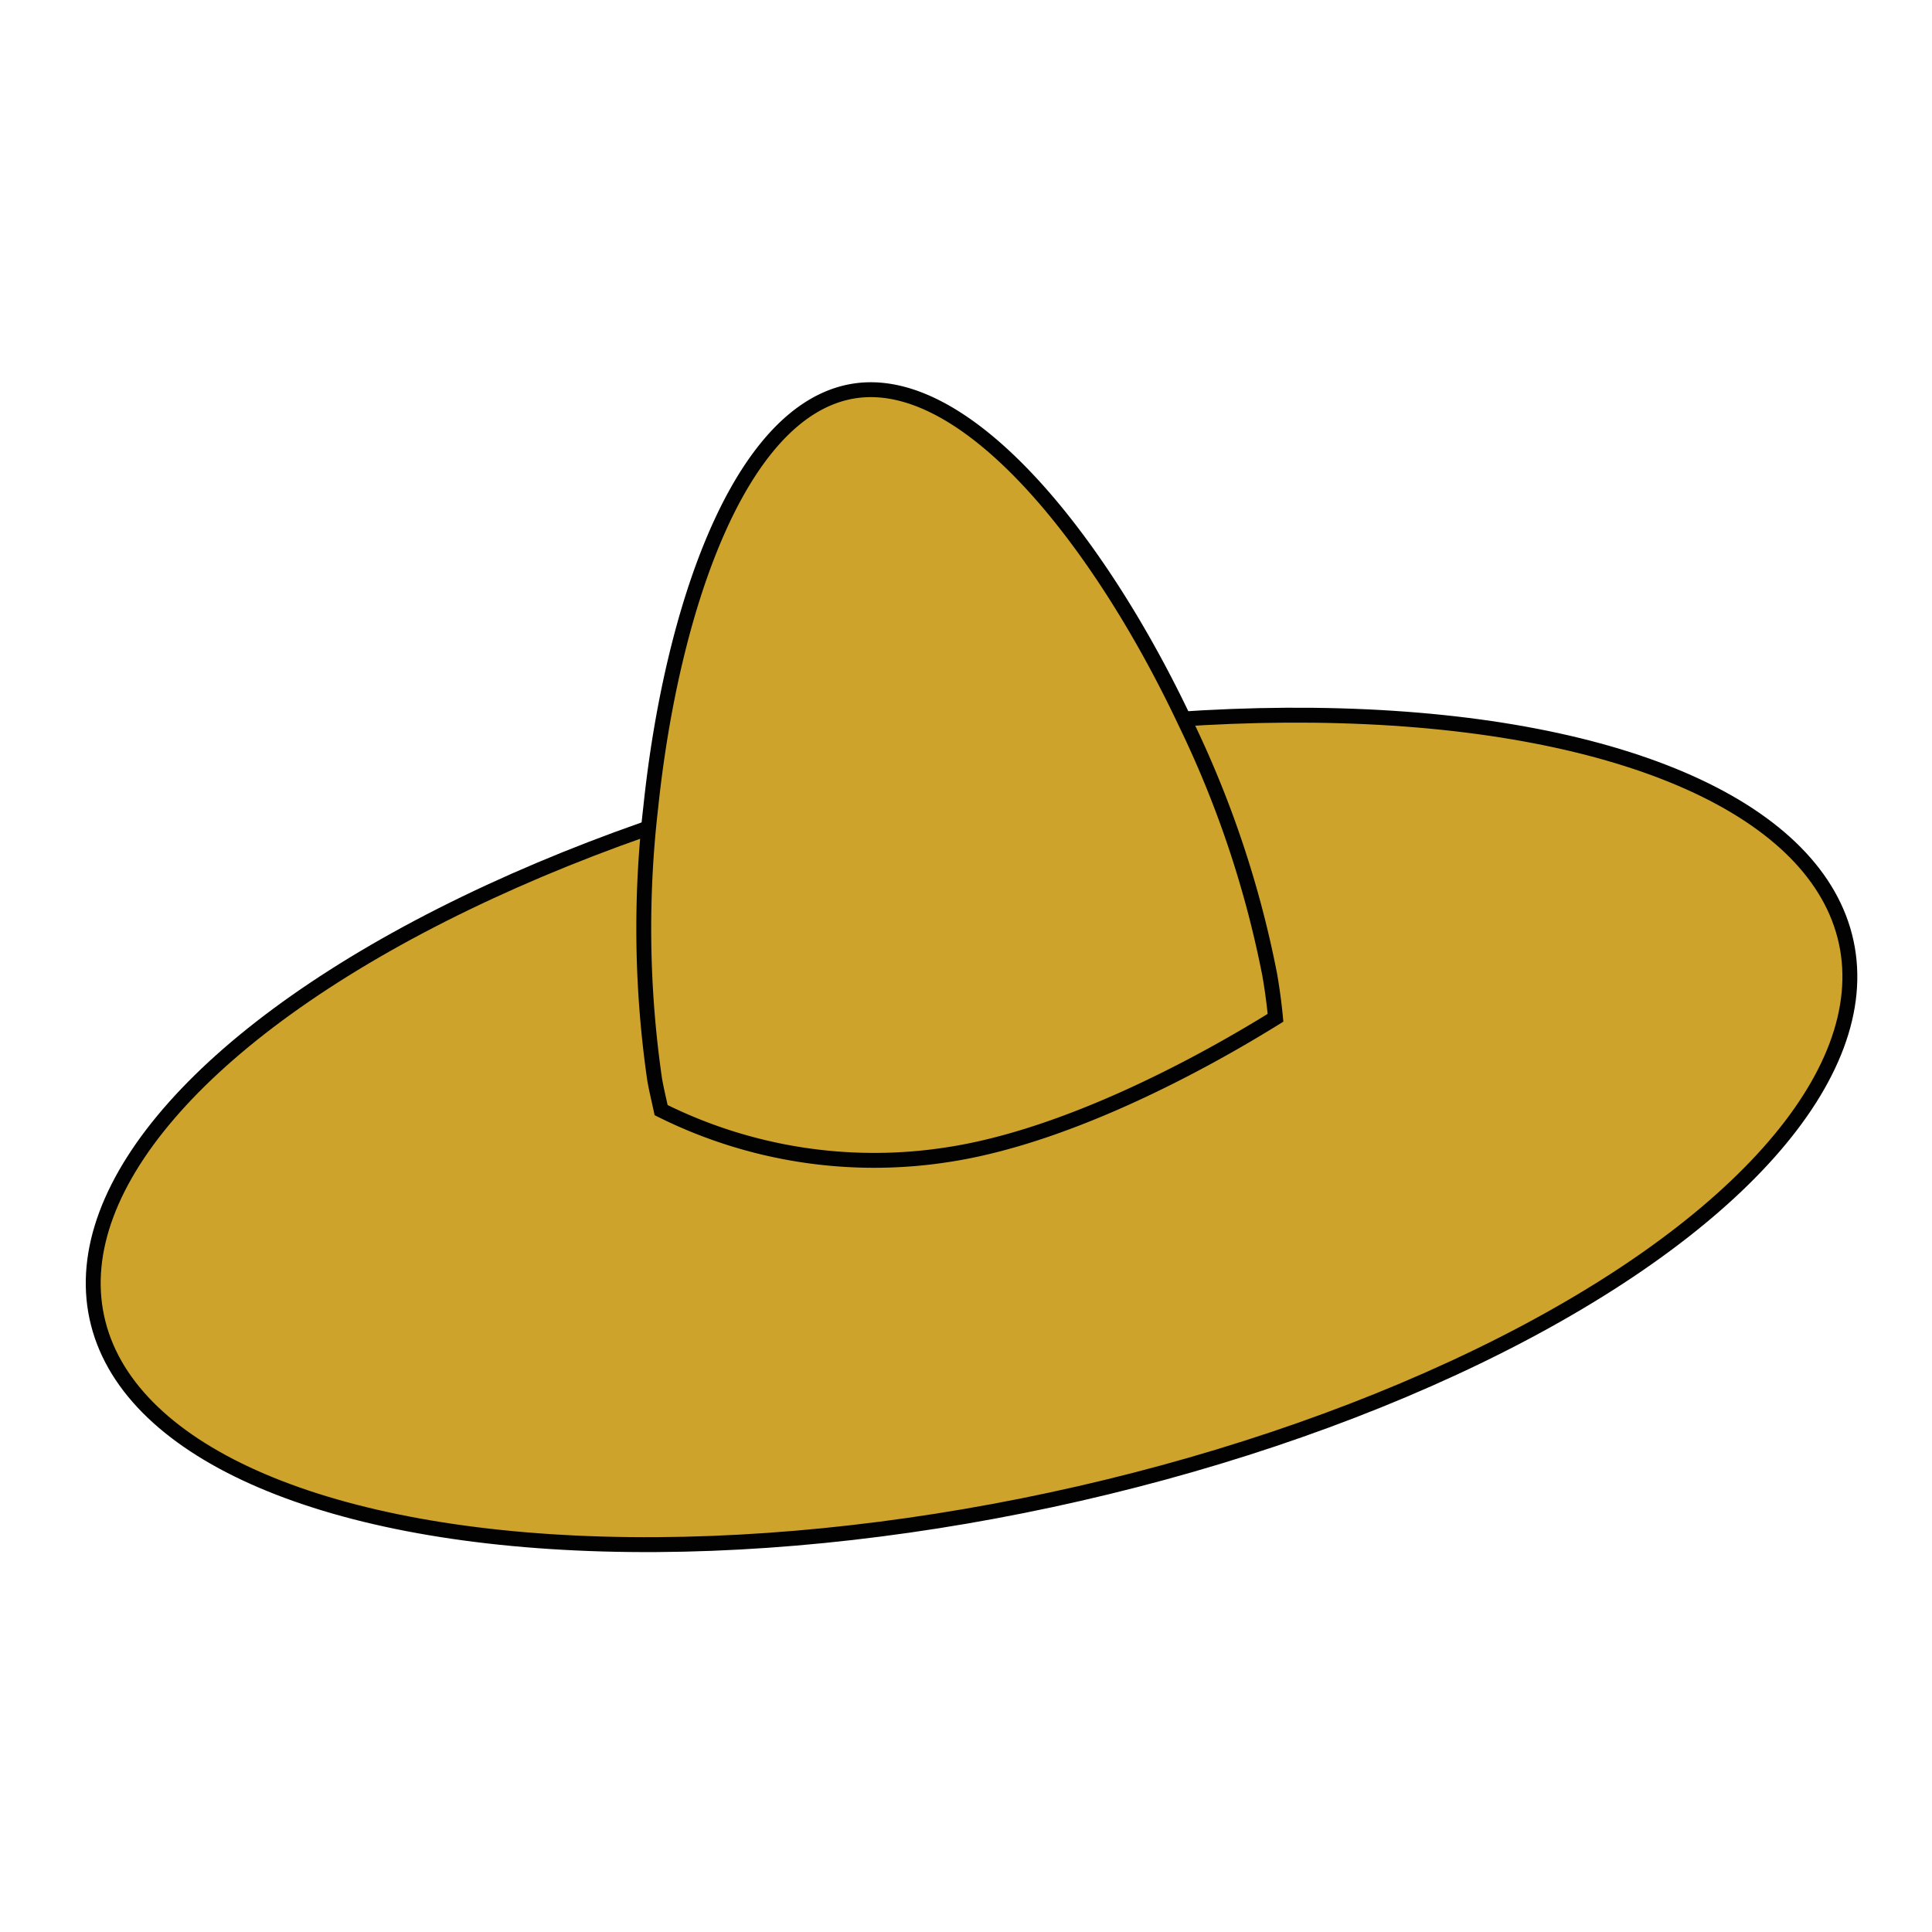 <svg xmlns="http://www.w3.org/2000/svg" width="100" height="100" viewBox="0 0 100 100">
  <defs>
    <style>
      .cls-1 {
        fill: #cea32c;
        stroke: #020202;
        stroke-miterlimit: 10;
        stroke-width: 0.77px;
      }
    </style>
  </defs>
  <g id="chili">
    <g>
      <ellipse class="cls-1" cx="50.08" cy="58.47" rx="46.2" ry="19.54" transform="matrix(0.98, -0.21, 0.21, 0.98, -11.07, 11.7)"/>
      <path class="cls-1" d="M61.36,37.4a53.28,53.28,0,0,1,4.36,13.05c.13.75.23,1.49.3,2.23-4.53,2.81-11.19,6.22-17,7.09a24.69,24.69,0,0,1-14.8-2.31c-.11-.51-.23-1-.33-1.55a54.51,54.51,0,0,1-.21-14.1c1.07-10.26,4.58-20.55,10.45-21.56S56.93,28,61.36,37.4Z"/>
    </g>
  </g>
</svg>
